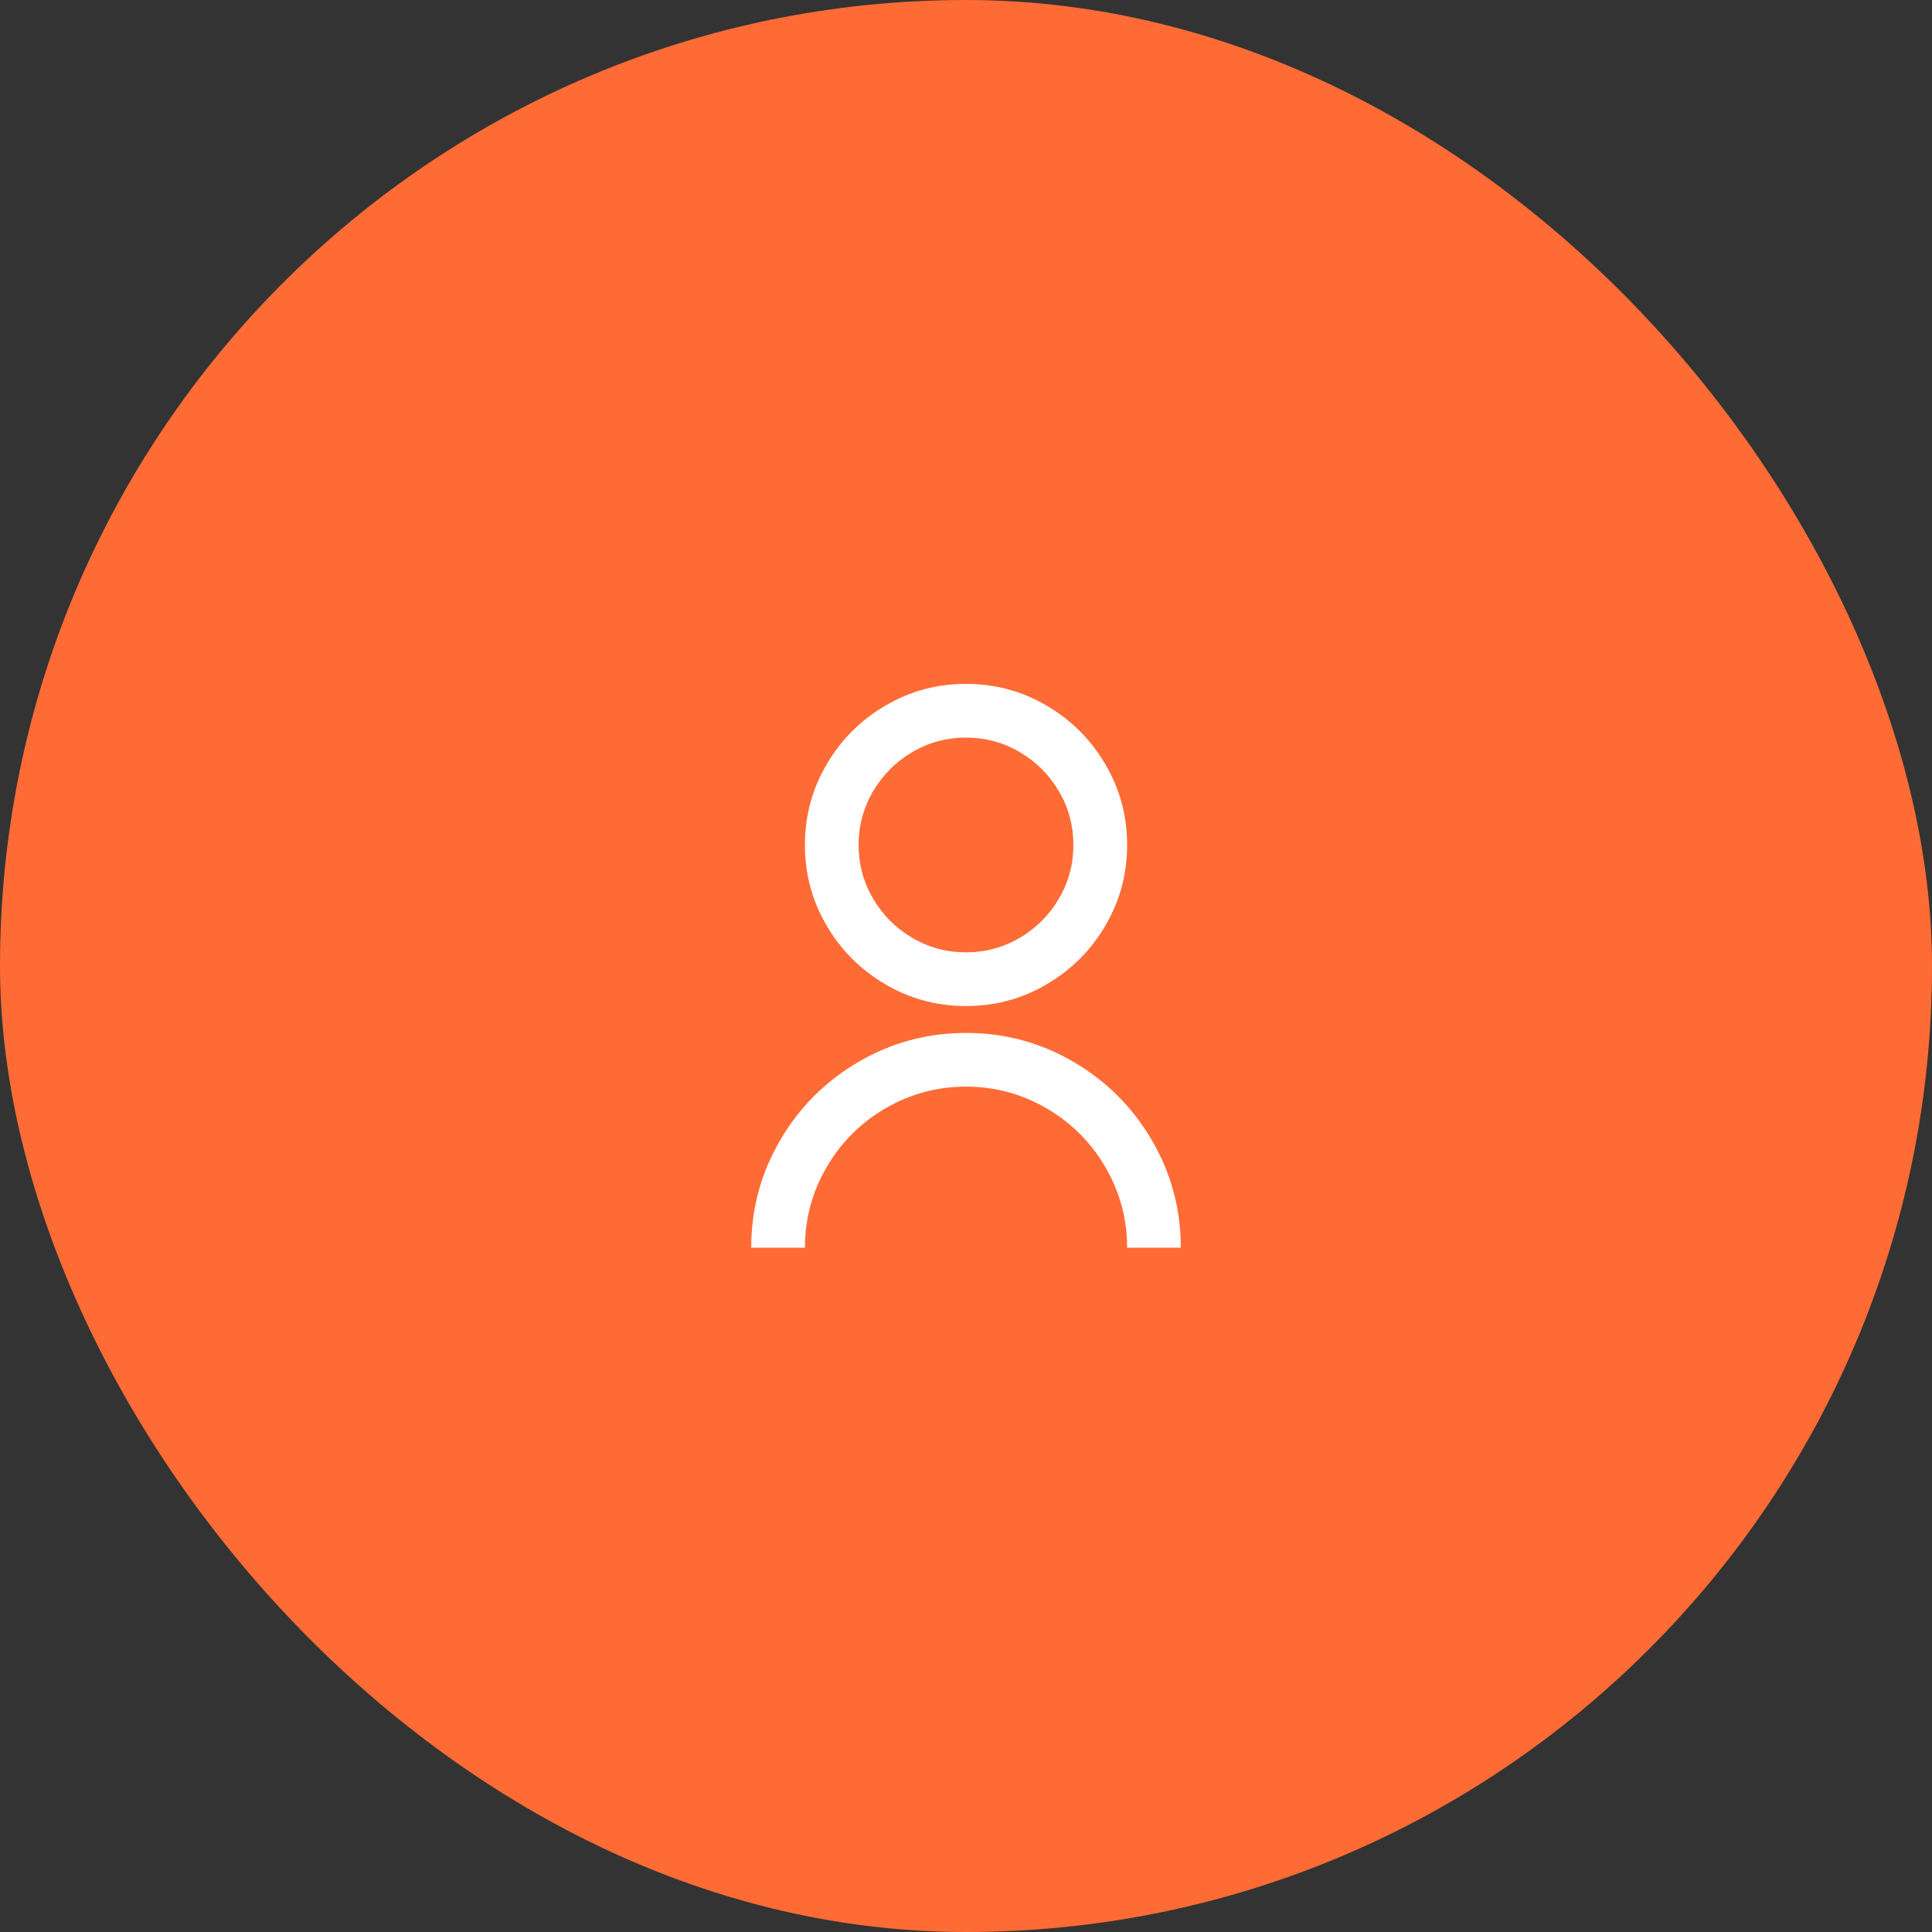 <svg width="48" height="48" viewBox="0 0 48 48" fill="none" xmlns="http://www.w3.org/2000/svg">
<rect x="0" y="0" width="48" height="48" fill="#333333" stroke="none"/>
<rect width="48" height="48" rx="24" fill="#FF6B35"/>
<path d="M18.664 30.999C18.664 30.03 18.908 29.131 19.397 28.304C19.869 27.504 20.505 26.868 21.305 26.396C22.132 25.907 23.031 25.663 24 25.663C24.97 25.663 25.868 25.907 26.695 26.396C27.495 26.868 28.131 27.504 28.603 28.304C29.092 29.131 29.337 30.03 29.337 30.999H28.003C28.003 30.279 27.82 29.607 27.456 28.985C27.1 28.38 26.619 27.899 26.015 27.544C25.392 27.179 24.721 26.997 24 26.997C23.28 26.997 22.608 27.179 21.986 27.544C21.381 27.899 20.901 28.38 20.545 28.985C20.18 29.607 19.998 30.279 19.998 30.999H18.664ZM24 24.995C23.271 24.995 22.599 24.813 21.986 24.448C21.381 24.093 20.901 23.612 20.545 23.008C20.18 22.394 19.998 21.722 19.998 20.993C19.998 20.264 20.18 19.592 20.545 18.979C20.901 18.374 21.381 17.893 21.986 17.538C22.599 17.173 23.271 16.991 24 16.991C24.729 16.991 25.401 17.173 26.015 17.538C26.619 17.893 27.1 18.374 27.456 18.979C27.82 19.592 28.003 20.264 28.003 20.993C28.003 21.722 27.82 22.394 27.456 23.008C27.1 23.612 26.619 24.093 26.015 24.448C25.401 24.813 24.729 24.995 24 24.995ZM24 23.661C24.48 23.661 24.925 23.541 25.334 23.301C25.743 23.061 26.068 22.736 26.308 22.327C26.548 21.918 26.668 21.473 26.668 20.993C26.668 20.513 26.548 20.068 26.308 19.659C26.068 19.25 25.743 18.925 25.334 18.685C24.925 18.445 24.48 18.325 24 18.325C23.52 18.325 23.075 18.445 22.666 18.685C22.257 18.925 21.932 19.25 21.692 19.659C21.452 20.068 21.332 20.513 21.332 20.993C21.332 21.473 21.452 21.918 21.692 22.327C21.932 22.736 22.257 23.061 22.666 23.301C23.075 23.541 23.52 23.661 24 23.661Z" fill="white"/>
</svg>
